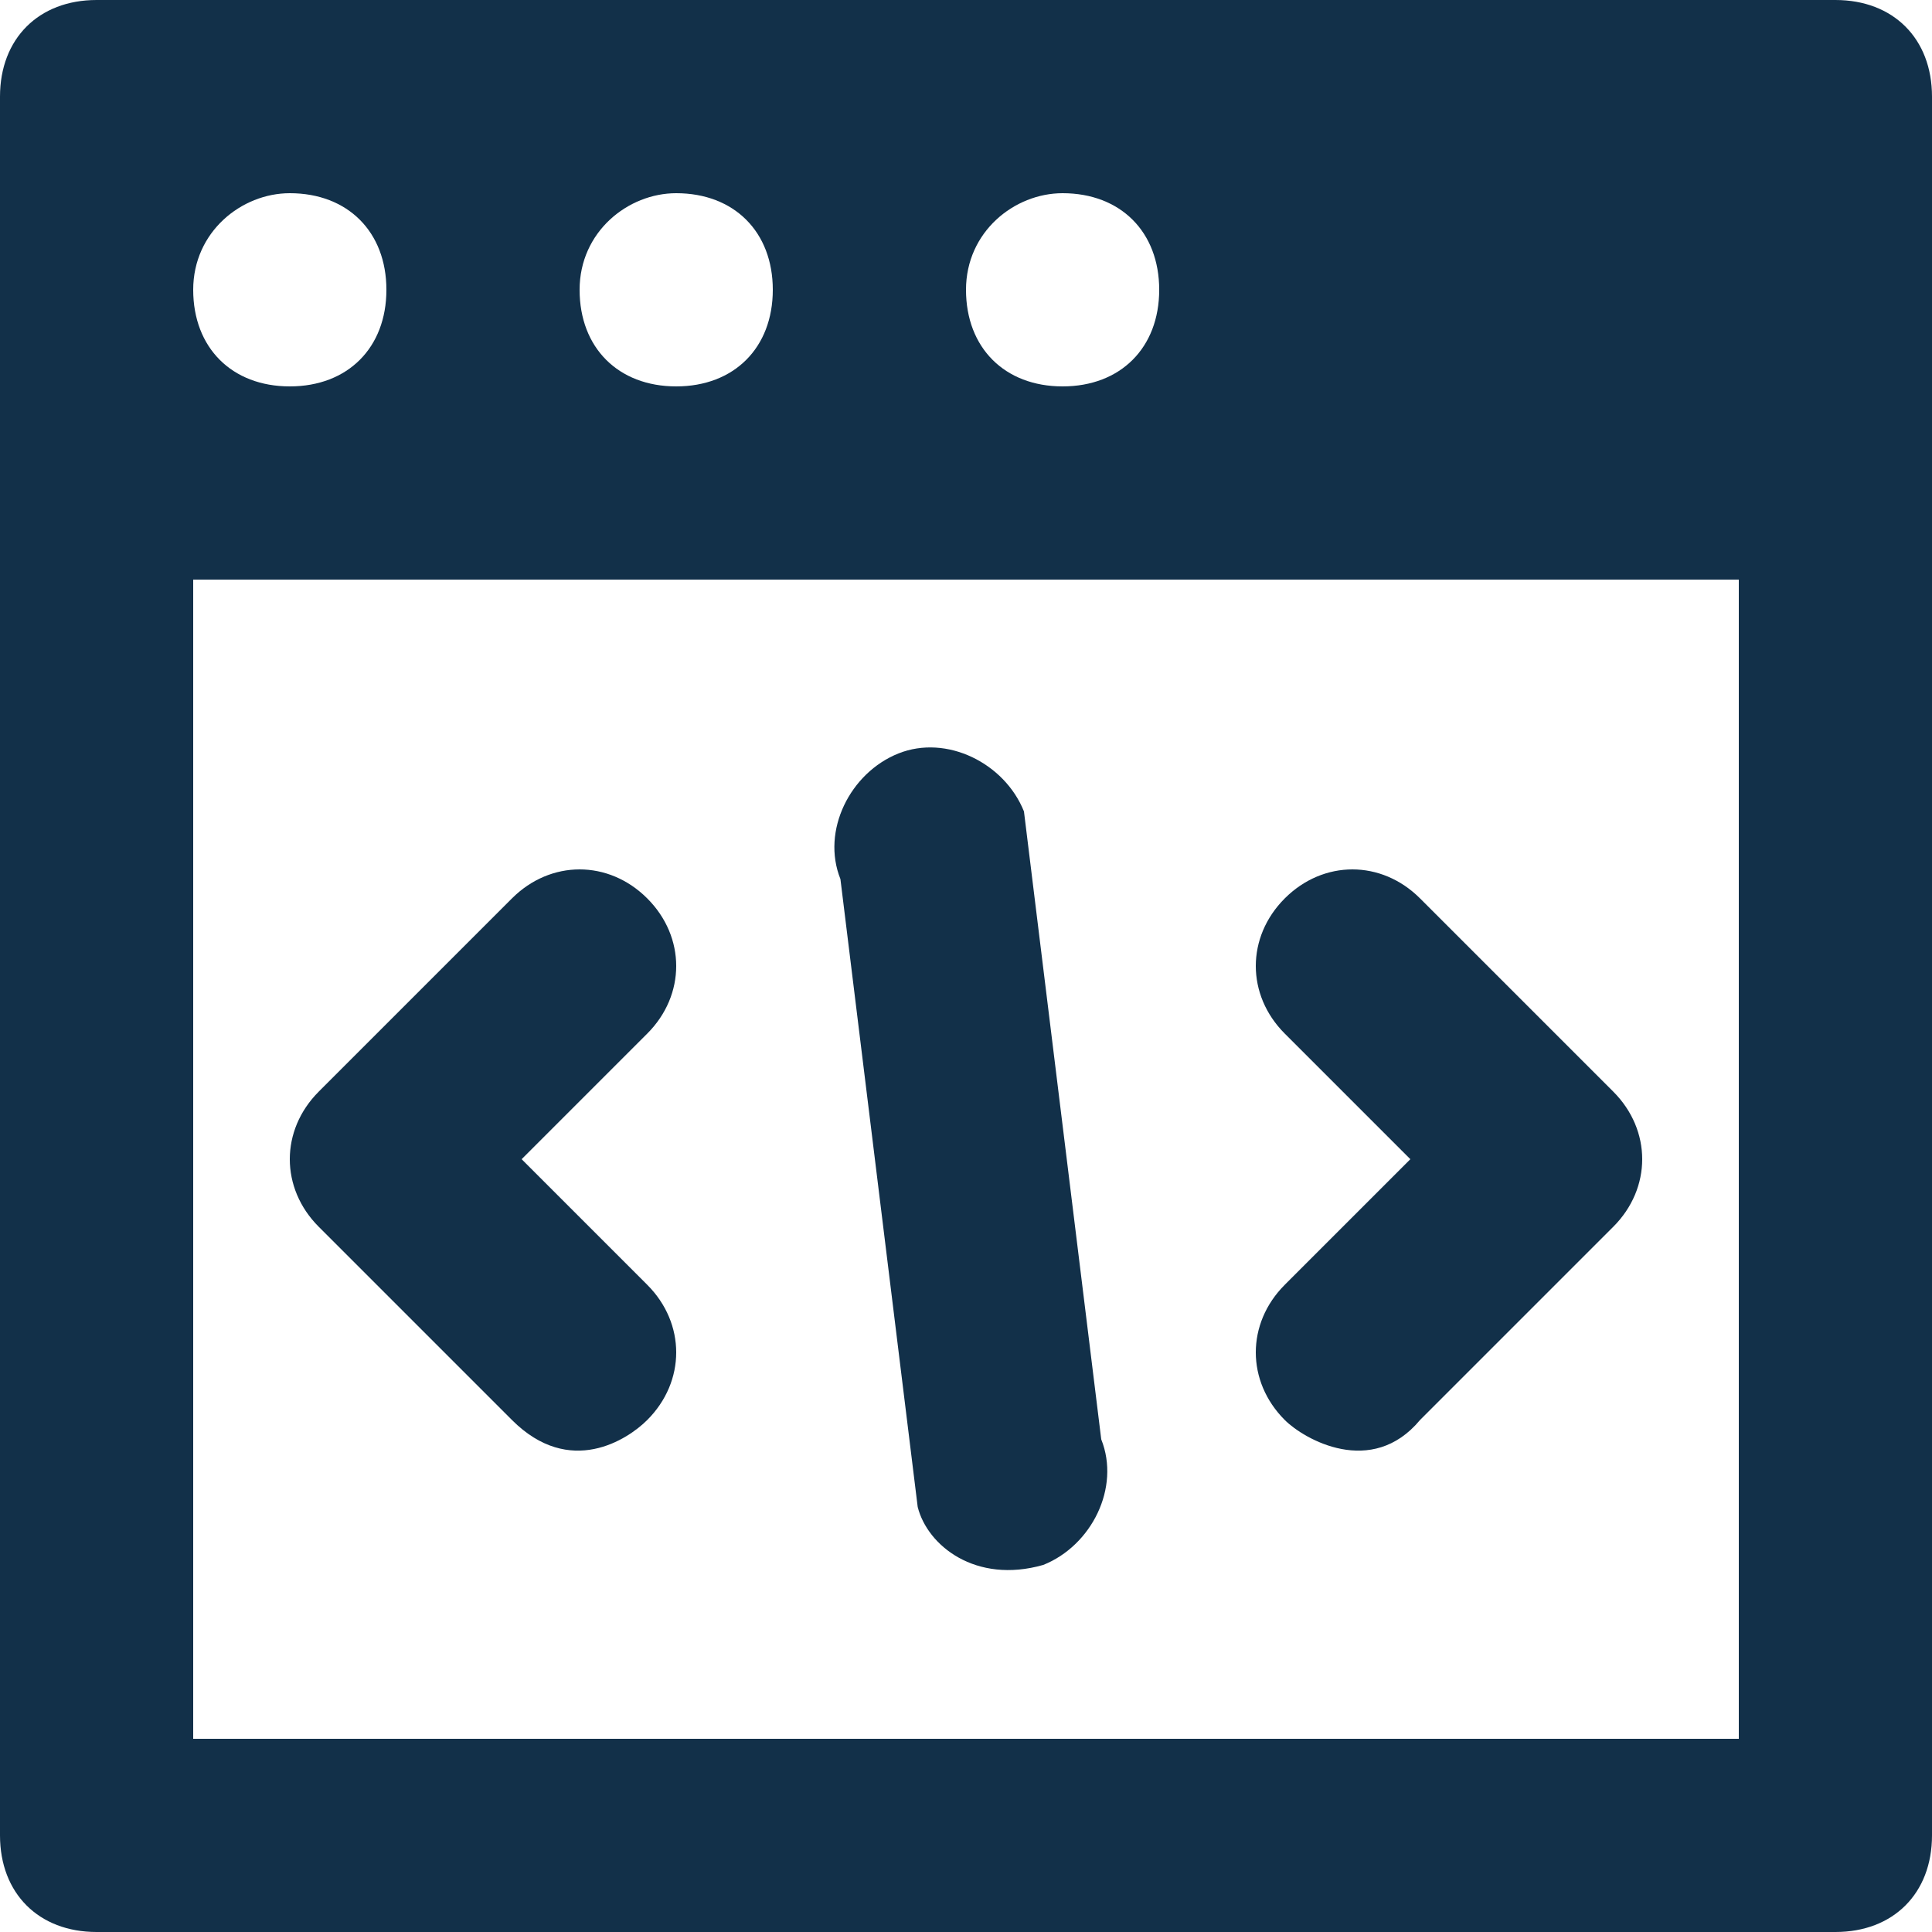 <svg xmlns="http://www.w3.org/2000/svg" width="16" height="16" viewBox="0 0 16 16">
    <g fill="#123049">
        <path d="M15.2 0H.8C.32 0 0 .32 0 .8v14.4c0 .48.32.8.8.8h14.4c.48 0 .8-.32.8-.8V.8c0-.48-.32-.8-.8-.8zM8.8 1.6c.48 0 .8.32.8.8 0 .48-.32.8-.8.8-.48 0-.8-.32-.8-.8 0-.48.4-.8.8-.8zm-3.2 0c.48 0 .8.32.8.8 0 .48-.32.8-.8.8-.48 0-.8-.32-.8-.8 0-.48.4-.8.8-.8zm-3.2 0c.48 0 .8.32.8.8 0 .48-.32.8-.8.8-.48 0-.8-.32-.8-.8 0-.48.4-.8.8-.8zm12 12.8H1.6V4.8h12.8v9.6z"/>
        <path d="M13.36 9.04l-1.6-1.6c-.32-.32-.8-.32-1.12 0-.32.32-.32.8 0 1.12l1.04 1.04-1.04 1.04c-.32.32-.32.8 0 1.12.16.16.72.48 1.12 0l1.6-1.6c.32-.32.32-.8 0-1.12zM4.32 9.6l1.04-1.04c.32-.32.32-.8 0-1.12-.32-.32-.8-.32-1.12 0l-1.6 1.6c-.32.32-.32.8 0 1.12l1.6 1.6c.48.48.96.16 1.12 0 .32-.32.32-.8 0-1.12L4.32 9.6zM9.12 11.92l-.64-5.2c-.16-.4-.64-.64-1.04-.48-.4.16-.64.64-.48 1.04l.64 5.2c.08.32.48.64 1.04.48.4-.16.64-.64.48-1.04z"/>
    </g>
</svg>
